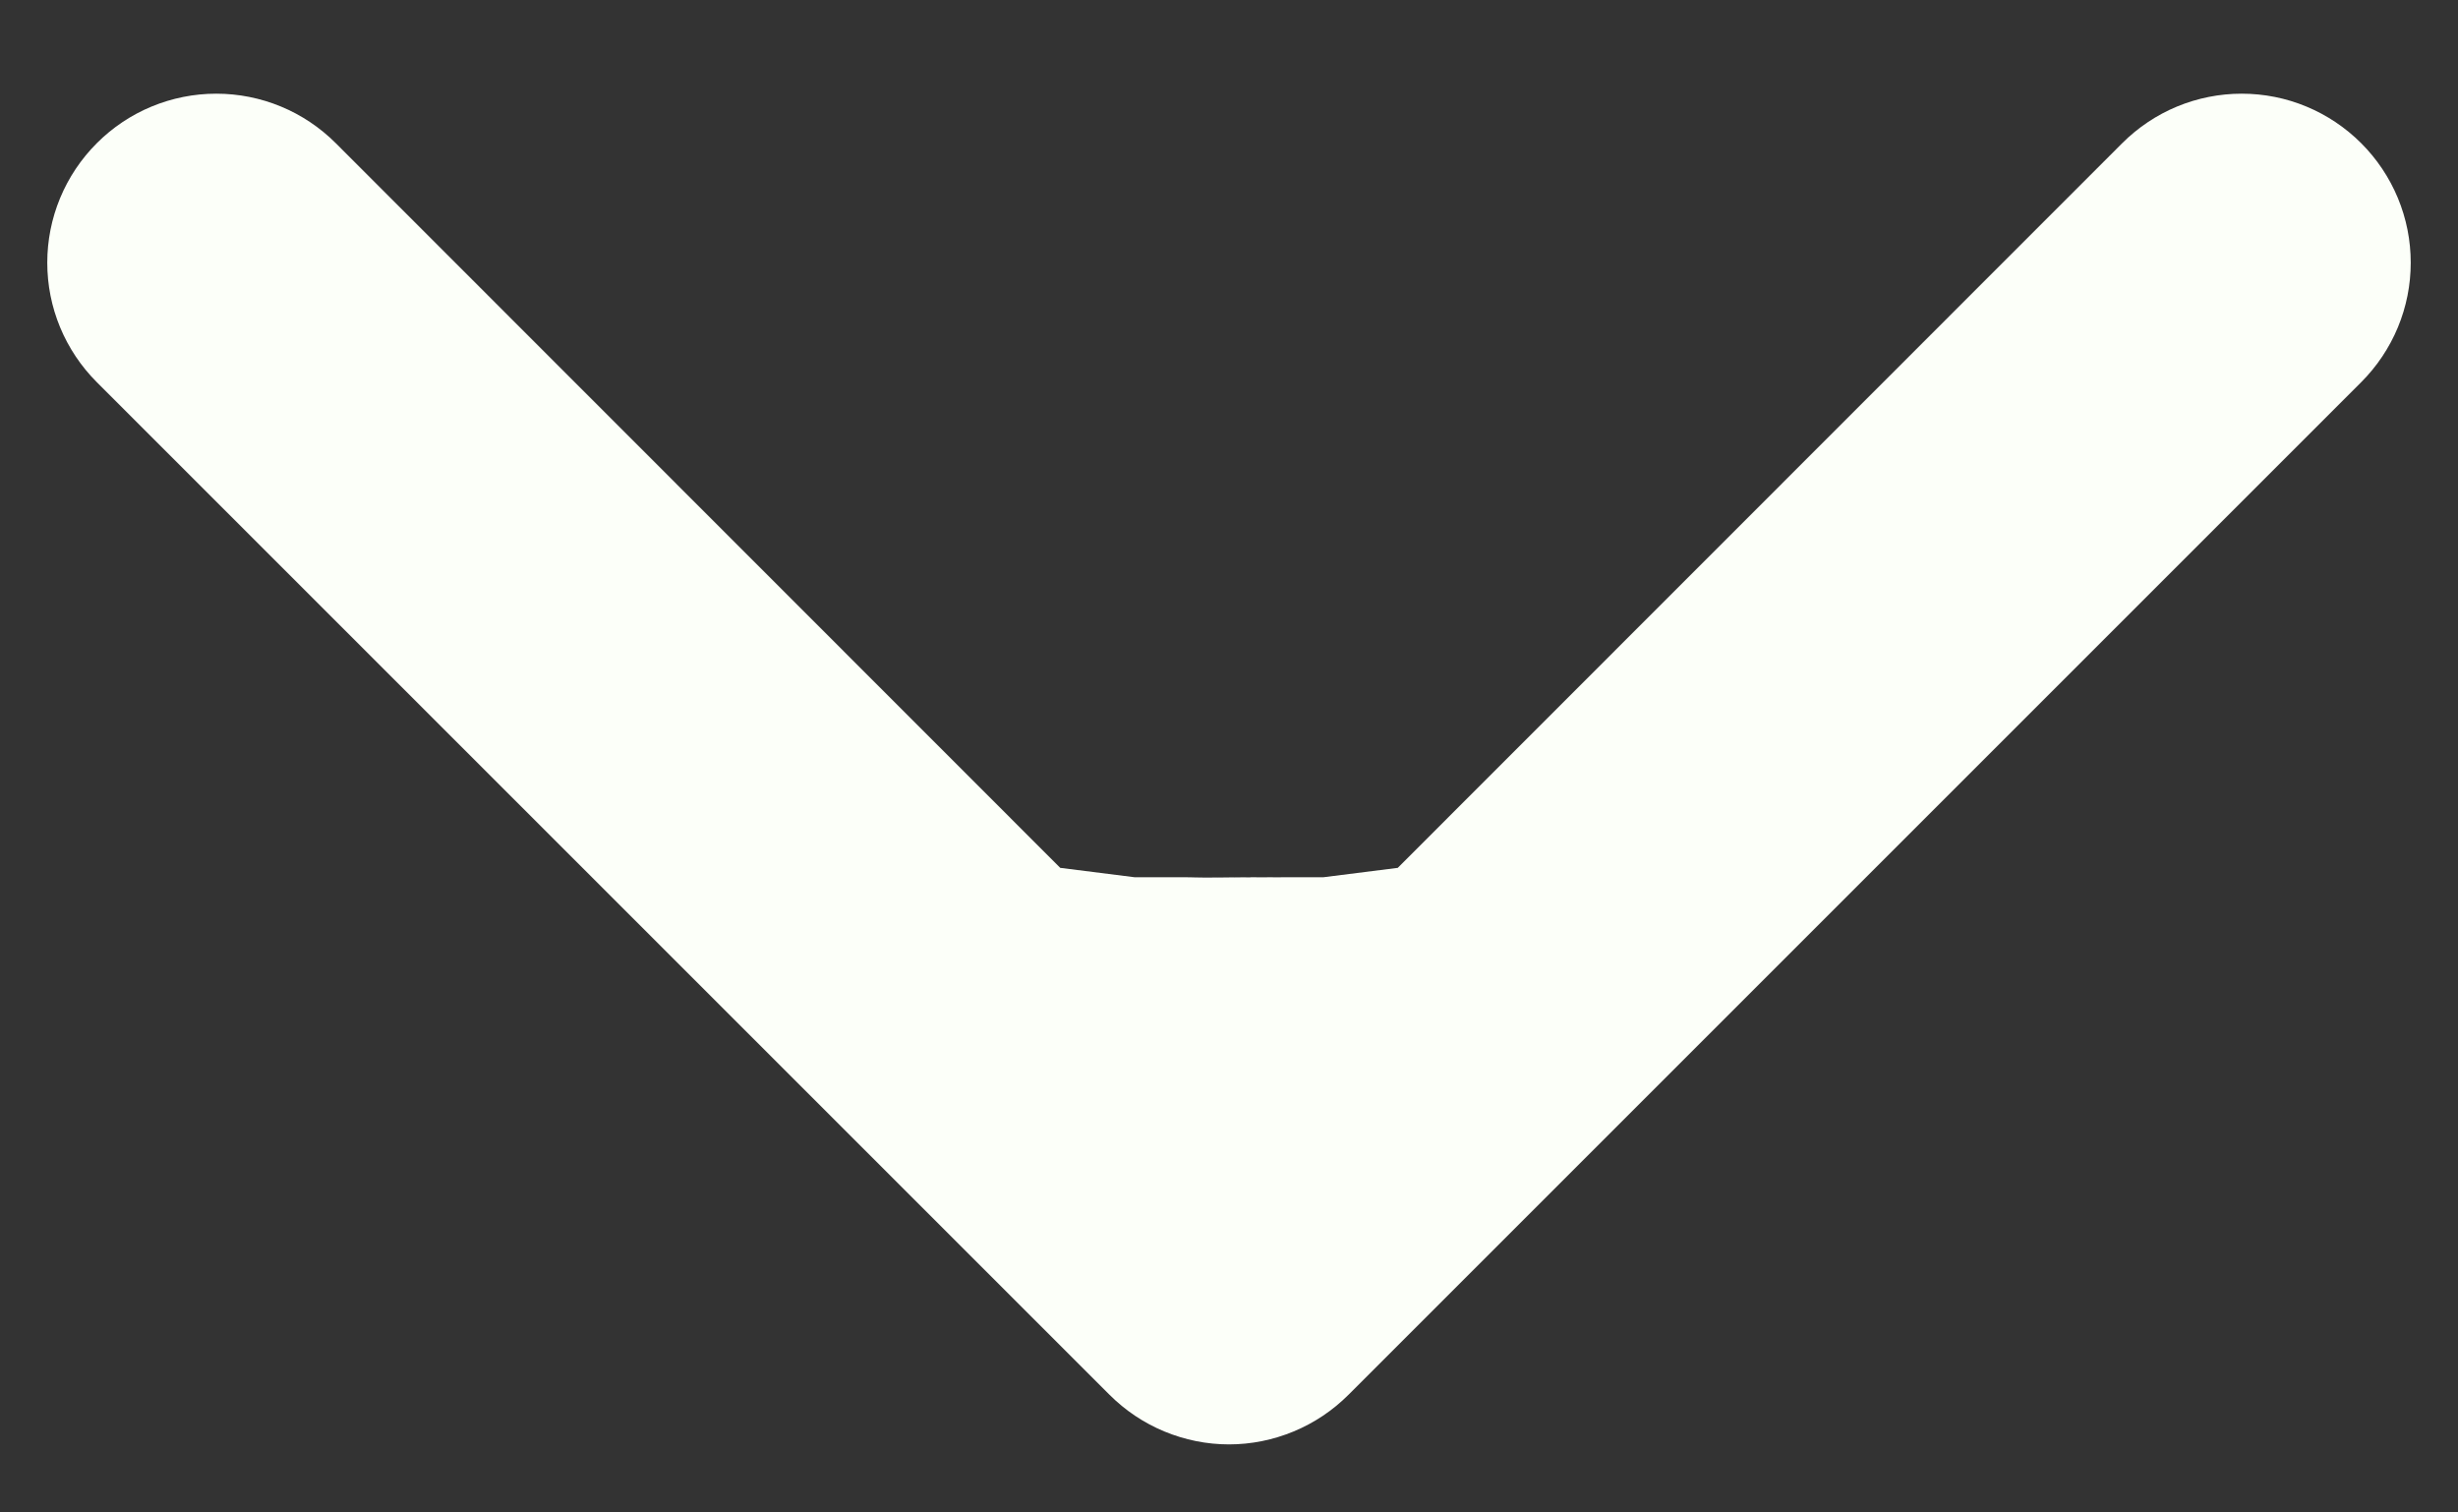 <?xml version="1.0" encoding="UTF-8" standalone="no"?><svg width='26' height='16' viewBox='0 0 26 16' fill='none' xmlns='http://www.w3.org/2000/svg'>
<rect x="0" y="0" width="26" height="16" fill="#333333" stroke="none"/>
<path fill-rule='evenodd' clip-rule='evenodd' d='M13.5 9.287C13.973 9.287 10.816 9.28 14 9.28C10 9.28 14.566 9.28 14 9.28L14.785 9.181L22.448 1.515C22.614 1.349 22.811 1.217 23.028 1.127C23.245 1.037 23.478 0.991 23.712 0.991C23.947 0.991 24.18 1.037 24.396 1.127C24.613 1.217 24.81 1.349 24.976 1.515C25.142 1.681 25.274 1.878 25.364 2.095C25.454 2.312 25.5 2.544 25.5 2.779C25.5 3.014 25.454 3.246 25.364 3.463C25.274 3.68 25.142 3.877 24.976 4.043L14.264 14.755C14.098 14.921 13.901 15.053 13.684 15.143C13.467 15.233 13.235 15.28 13 15.28C12.765 15.28 12.533 15.233 12.316 15.143C12.099 15.053 11.902 14.921 11.736 14.755L1.024 4.043C0.858 3.877 0.726 3.68 0.636 3.463C0.546 3.246 0.5 3.014 0.5 2.779C0.5 2.544 0.546 2.312 0.636 2.095C0.726 1.878 0.858 1.681 1.024 1.515C1.359 1.179 1.814 0.991 2.288 0.991C2.522 0.991 2.755 1.037 2.972 1.127C3.189 1.217 3.386 1.349 3.552 1.515L11.215 9.181L12 9.28C20.5 9.28 12 9.28 12.5 9.28C13 9.28 13.027 9.287 13.5 9.287Z' fill='#FCFFF9'/>
</svg>
